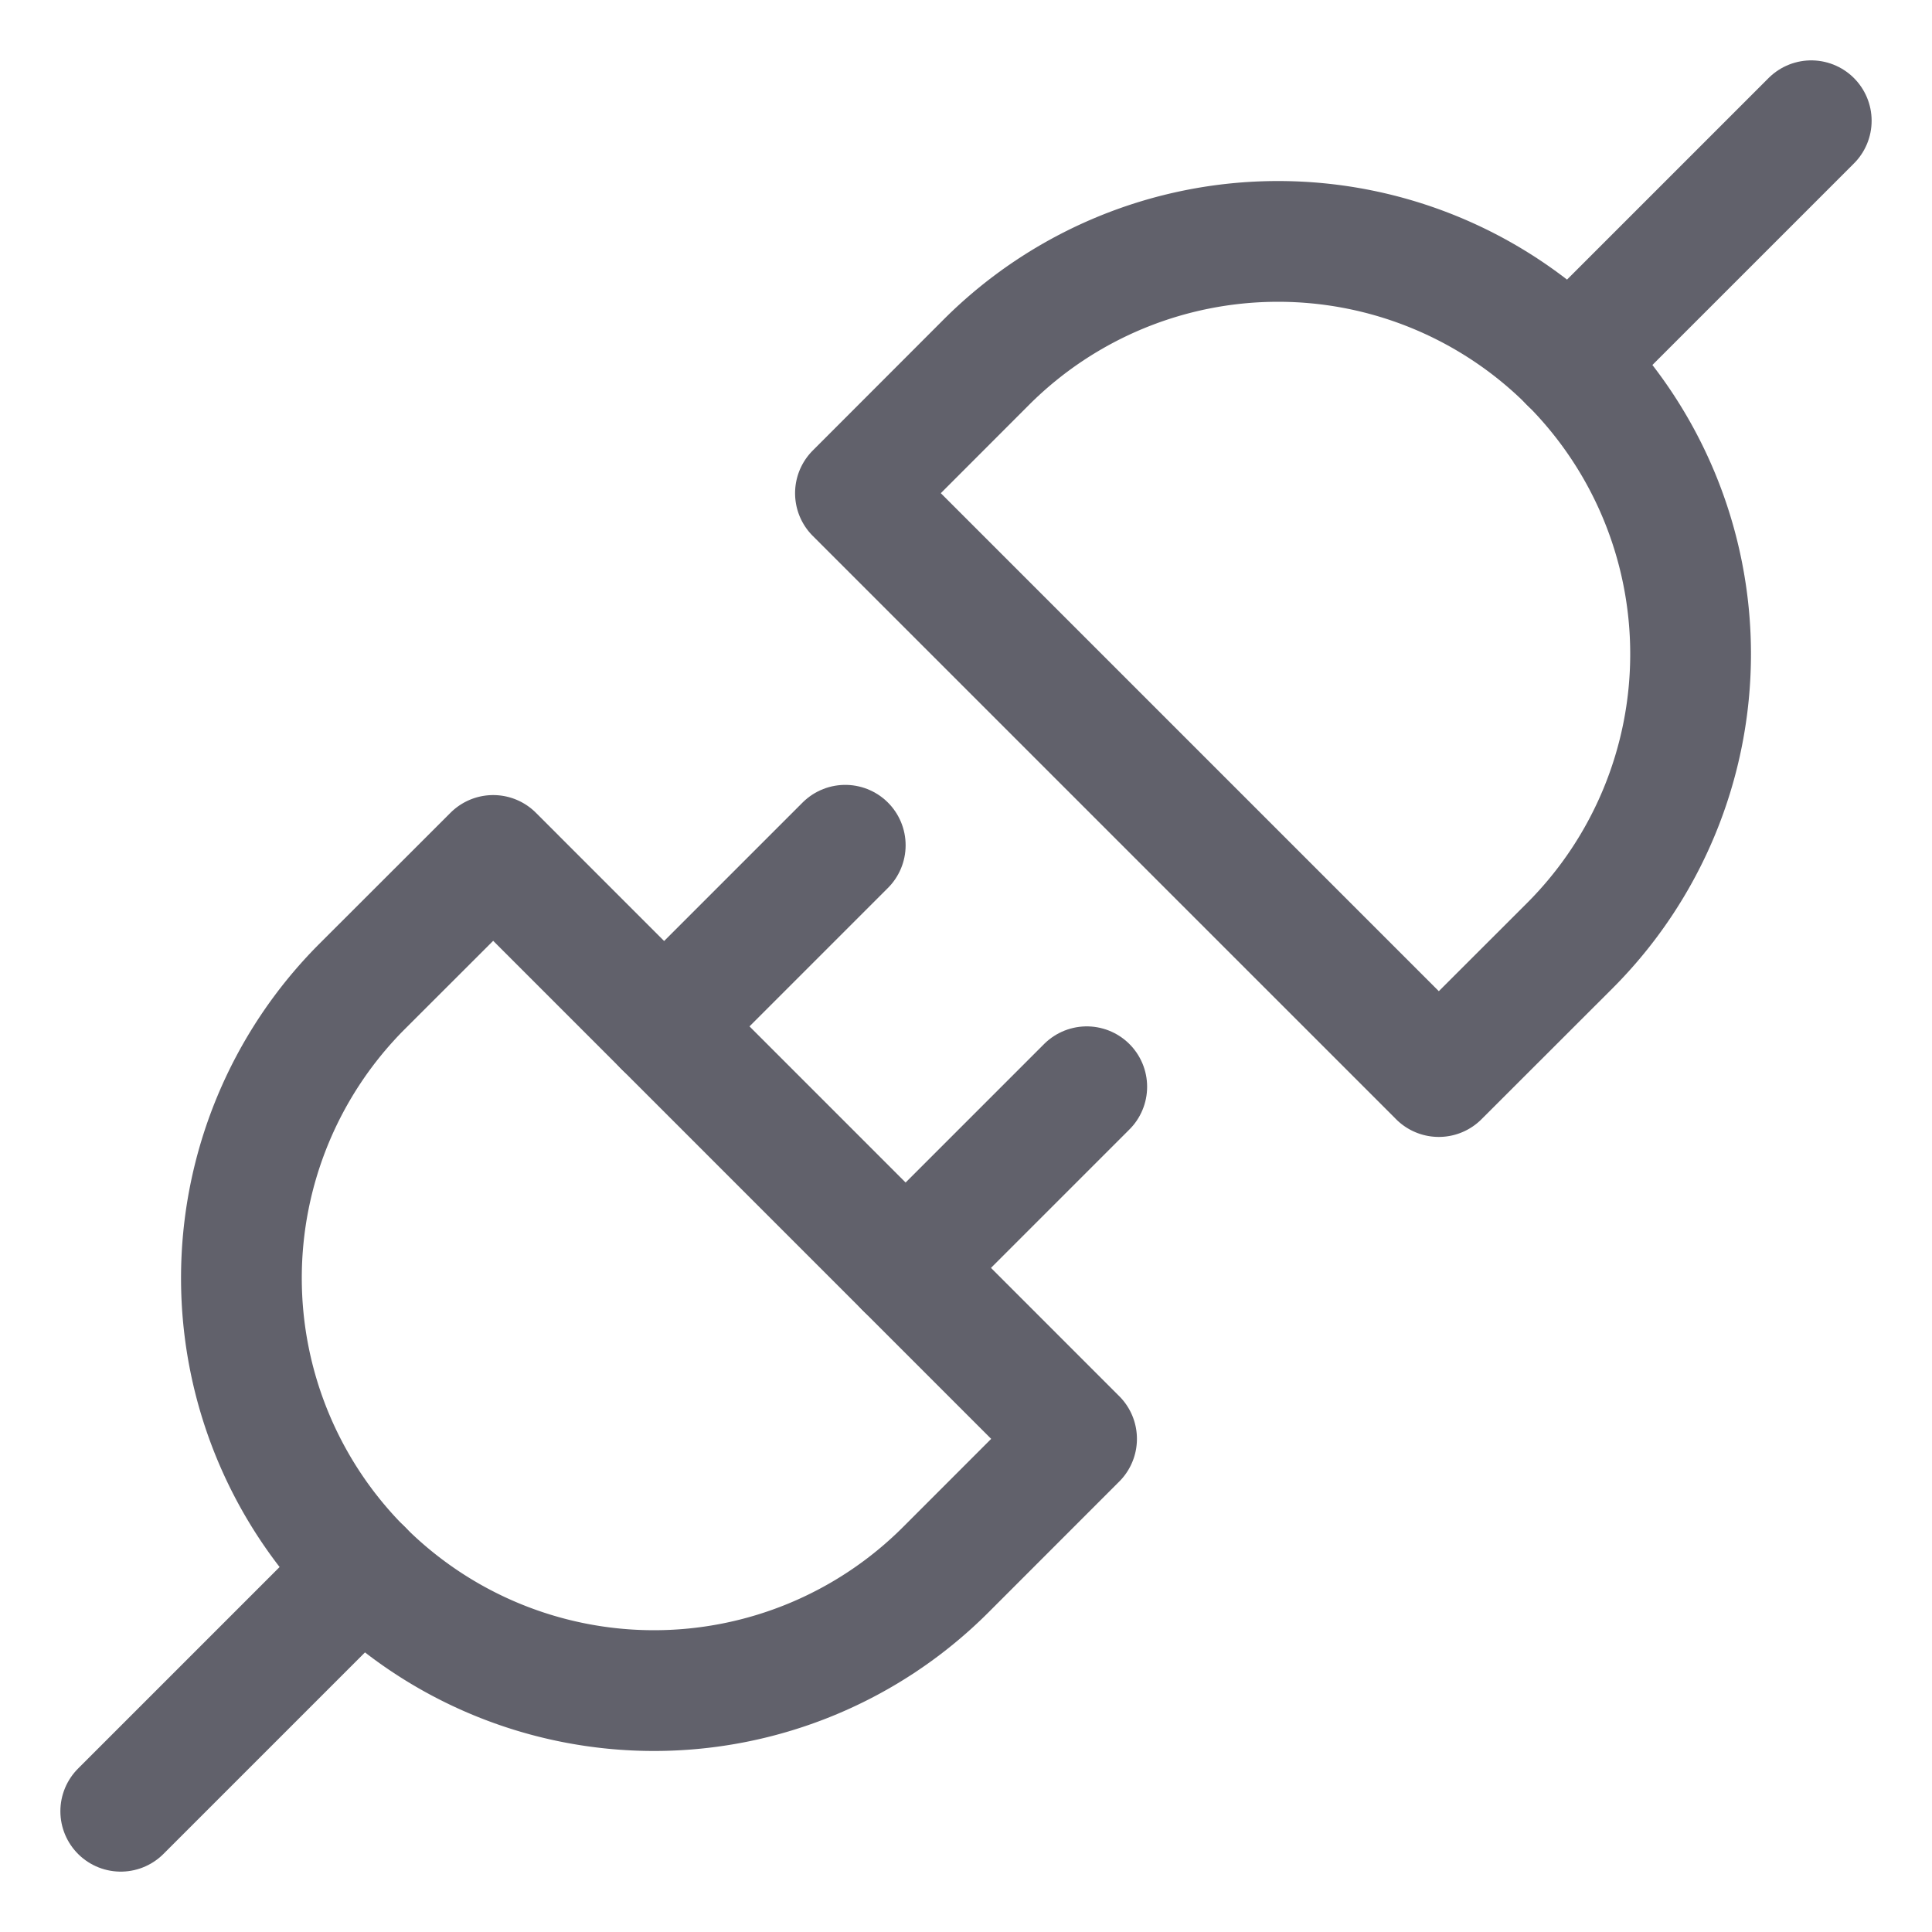 <svg xmlns="http://www.w3.org/2000/svg" height="32" width="32" viewBox="0 0 32 32"><title>plug 2 4</title><g stroke-linecap="round" fill="#61616b" stroke-linejoin="round" class="nc-icon-wrapper"><line x1="2" y1="30" x2="6.001" y2="25.999" fill="none" stroke="#61616b" stroke-width="2"></line><line x1="14" y1="14" x2="11" y2="17" fill="none" stroke="#61616b" stroke-width="2"></line><line x1="18" y1="18" x2="15" y2="21" fill="none" stroke="#61616b" stroke-width="2"></line><path d="M8.169,14.169,6,16.336A6.833,6.833,0,0,0,15.664,26l2.167-2.168Z" fill="none" stroke="#61616b" stroke-width="2"></path><line x1="30" y1="2" x2="25.999" y2="6.001" fill="none" stroke="#61616b" stroke-width="2" data-color="color-2"></line><path d="M23.831,17.831,26,15.664A6.833,6.833,0,0,0,16.336,6L14.169,8.169Z" fill="none" stroke="#61616b" stroke-width="2" data-color="color-2"></path></g></svg>